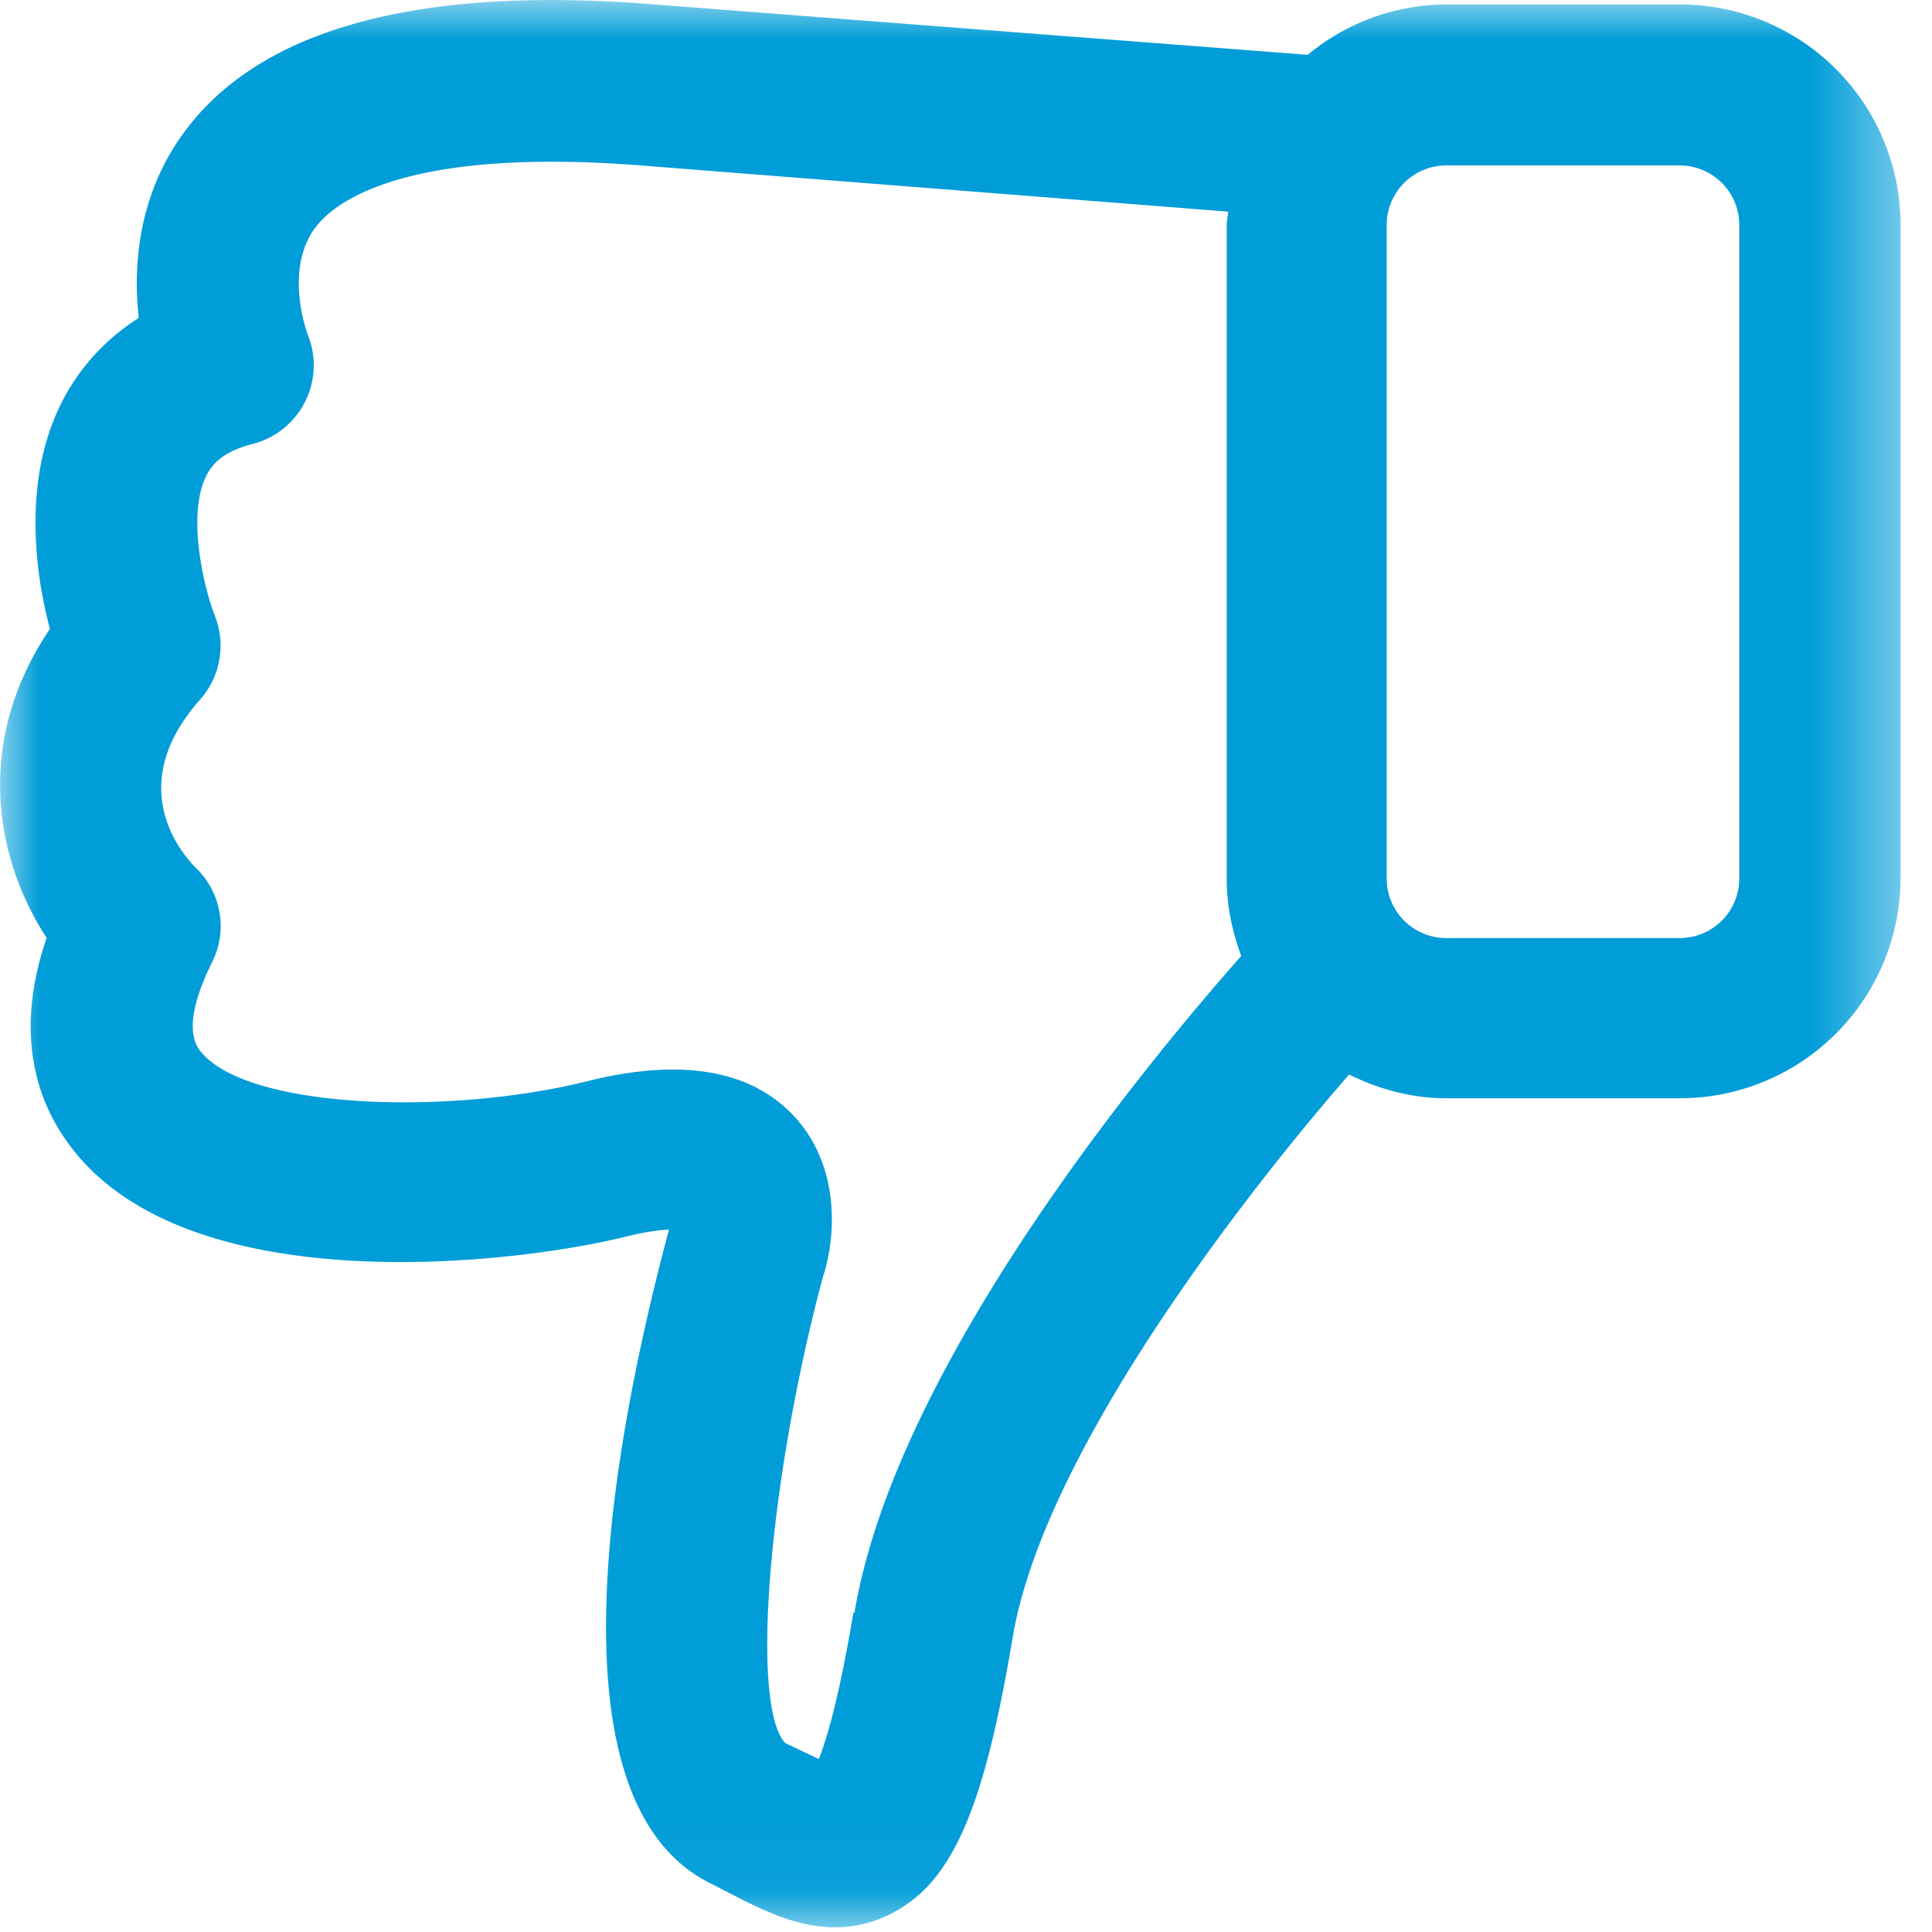 <svg xmlns="http://www.w3.org/2000/svg" xmlns:xlink="http://www.w3.org/1999/xlink" width="24" height="24"><defs><path id="A" d="M0 0h23.606v23.952H0z"/></defs><g fill-rule="evenodd"><mask id="B" fill="#fff"><use xlink:href="#A"/></mask><path fill="#009dd8" d="M21.606 10.913a.74.74 0 0 1-.74.74h-2.9a.74.74 0 0 1-.74-.74V2.795a.74.74 0 0 1 .74-.74h2.9a.74.74 0 0 1 .74.74v8.118zm-11.004 9.114c-.175 1.05-.33 1.57-.43 1.824l-.212-.1-.206-.098c-.436-.473-.207-3.253.464-5.775.184-.553.202-1.41-.35-2.008-.54-.584-1.413-.73-2.58-.437-1.702.424-4.225.352-4.8-.377-.206-.258-.033-.743.148-1.106a1 1 0 0 0-.196-1.162c-.162-.16-.925-1.008.048-2.1a1.01 1.01 0 0 0 .183-1.033c-.142-.363-.354-1.27-.104-1.753.068-.13.194-.292.576-.388a1.01 1.01 0 0 0 .681-1.355c-.003-.007-.3-.786.085-1.322.233-.317 1.1-1.025 4.128-.776l7.22.568c-.004.06-.018.115-.018.176v8.118c0 .336.07.654.18.952-1.215 1.376-4.296 5.11-4.805 8.162zM20.867.055h-2.9a2.71 2.71 0 0 0-1.722.626L8.192.06C5.212-.19 3.217.35 2.27 1.667c-.534.74-.624 1.592-.546 2.283-.49.31-.78.704-.95 1.033C.27 5.97.44 7.13.62 7.813c-.968 1.43-.657 2.9-.04 3.838-.437 1.268-.077 2.127.34 2.647 1.516 1.9 5.558 1.388 6.853 1.064.25-.062.424-.083.537-.087a.194.194 0 0 1-.005.02c-.69 2.587-1.544 7.08.52 8.1l.22.113c.386.2.837.434 1.33.434a1.51 1.51 0 0 0 .684-.164c.763-.382 1.16-1.28 1.52-3.433.374-2.243 2.77-5.376 4.18-6.997.37.183.776.295 1.212.295h2.9a2.743 2.743 0 0 0 2.739-2.74V2.795a2.743 2.743 0 0 0-2.74-2.74z" mask="url(#B)"/></g></svg>